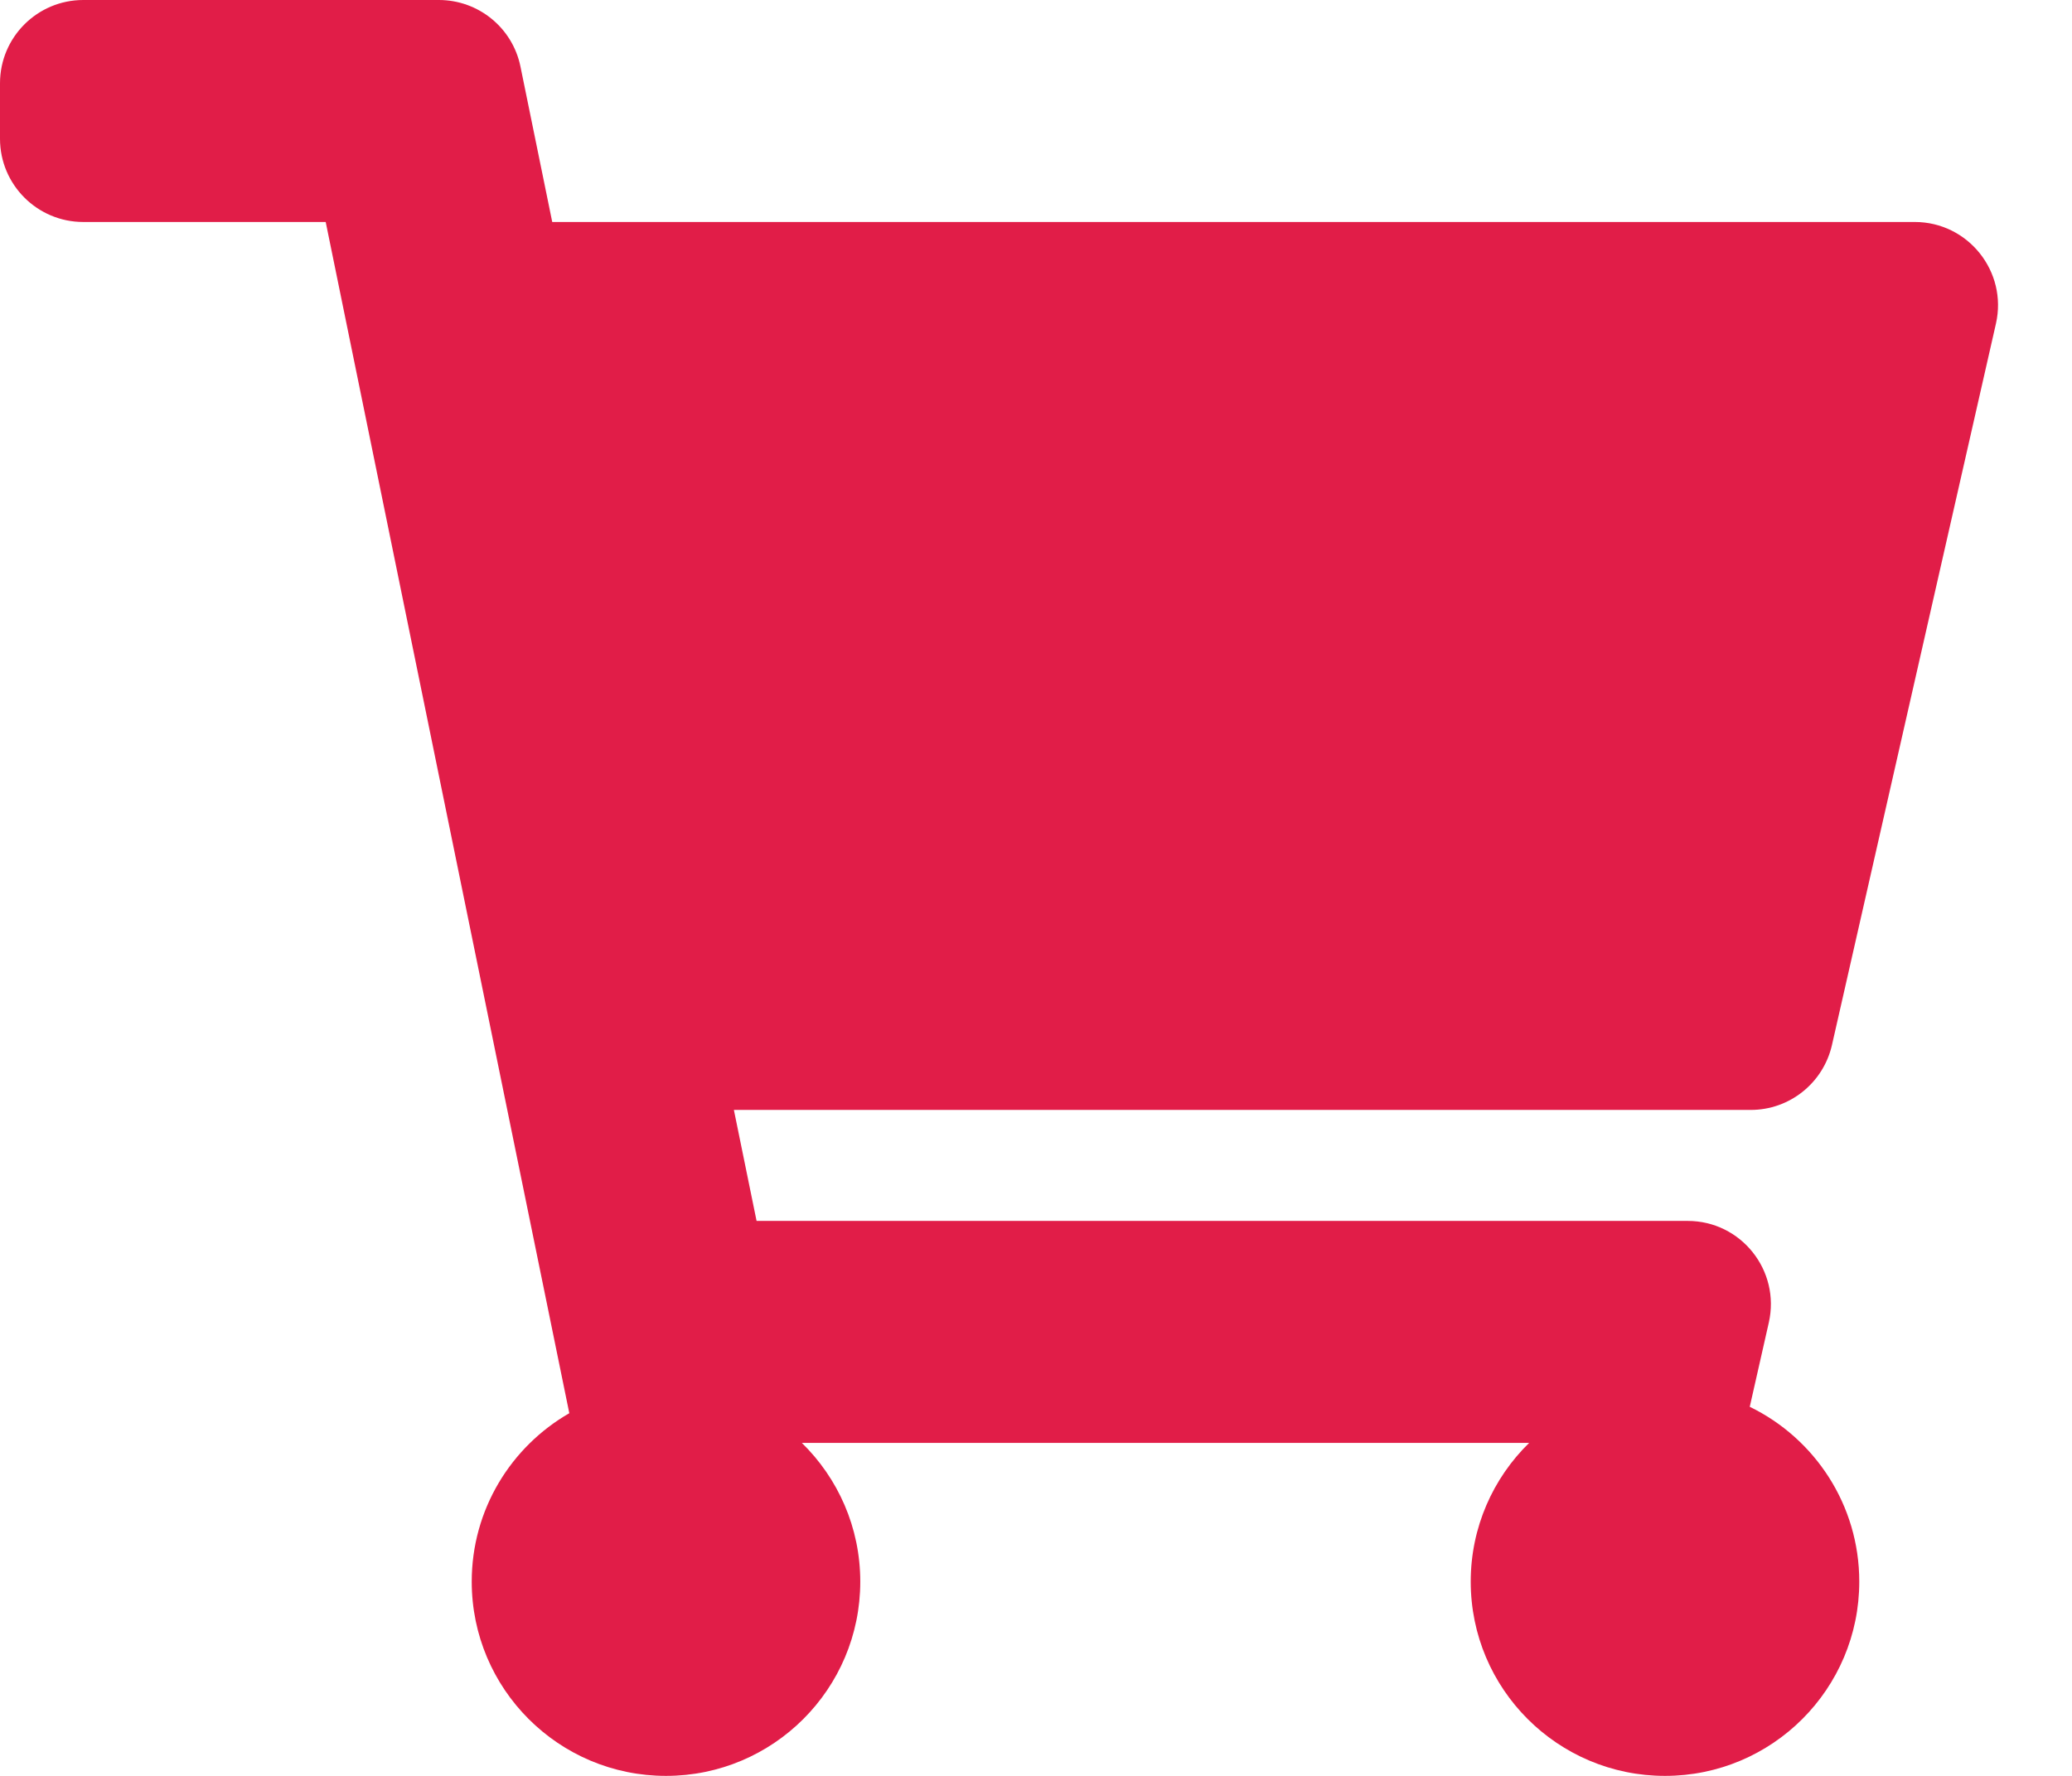 <svg width="21" height="18" viewBox="0 0 21 18" fill="none" xmlns="http://www.w3.org/2000/svg">
  <g clip-path="url(#clip0_10_102)">
  <path d="M18.567 10.593L20.229 3.281C20.349 2.753 19.947 2.25 19.406 2.25H5.597L5.275 0.675C5.195 0.282 4.849 0 4.448 0H0.844C0.378 0 0 0.378 0 0.844V1.406C0 1.872 0.378 2.25 0.844 2.25H3.301L5.77 14.324C5.179 14.664 4.781 15.301 4.781 16.031C4.781 17.119 5.663 18 6.75 18C7.837 18 8.719 17.119 8.719 16.031C8.719 15.48 8.492 14.982 8.127 14.625H15.498C15.133 14.982 14.906 15.48 14.906 16.031C14.906 17.119 15.788 18 16.875 18C17.962 18 18.844 17.119 18.844 16.031C18.844 15.252 18.391 14.578 17.734 14.259L17.927 13.406C18.047 12.878 17.646 12.375 17.105 12.375H7.668L7.438 11.25H17.744C18.138 11.25 18.479 10.977 18.567 10.593Z" fill="#e11d48"/>
  </g>
  <defs>
  <clipPath id="clip0_10_102">
  <rect width="20.25" height="18" fill="white"/>
  </clipPath>
  </defs>
  </svg>
